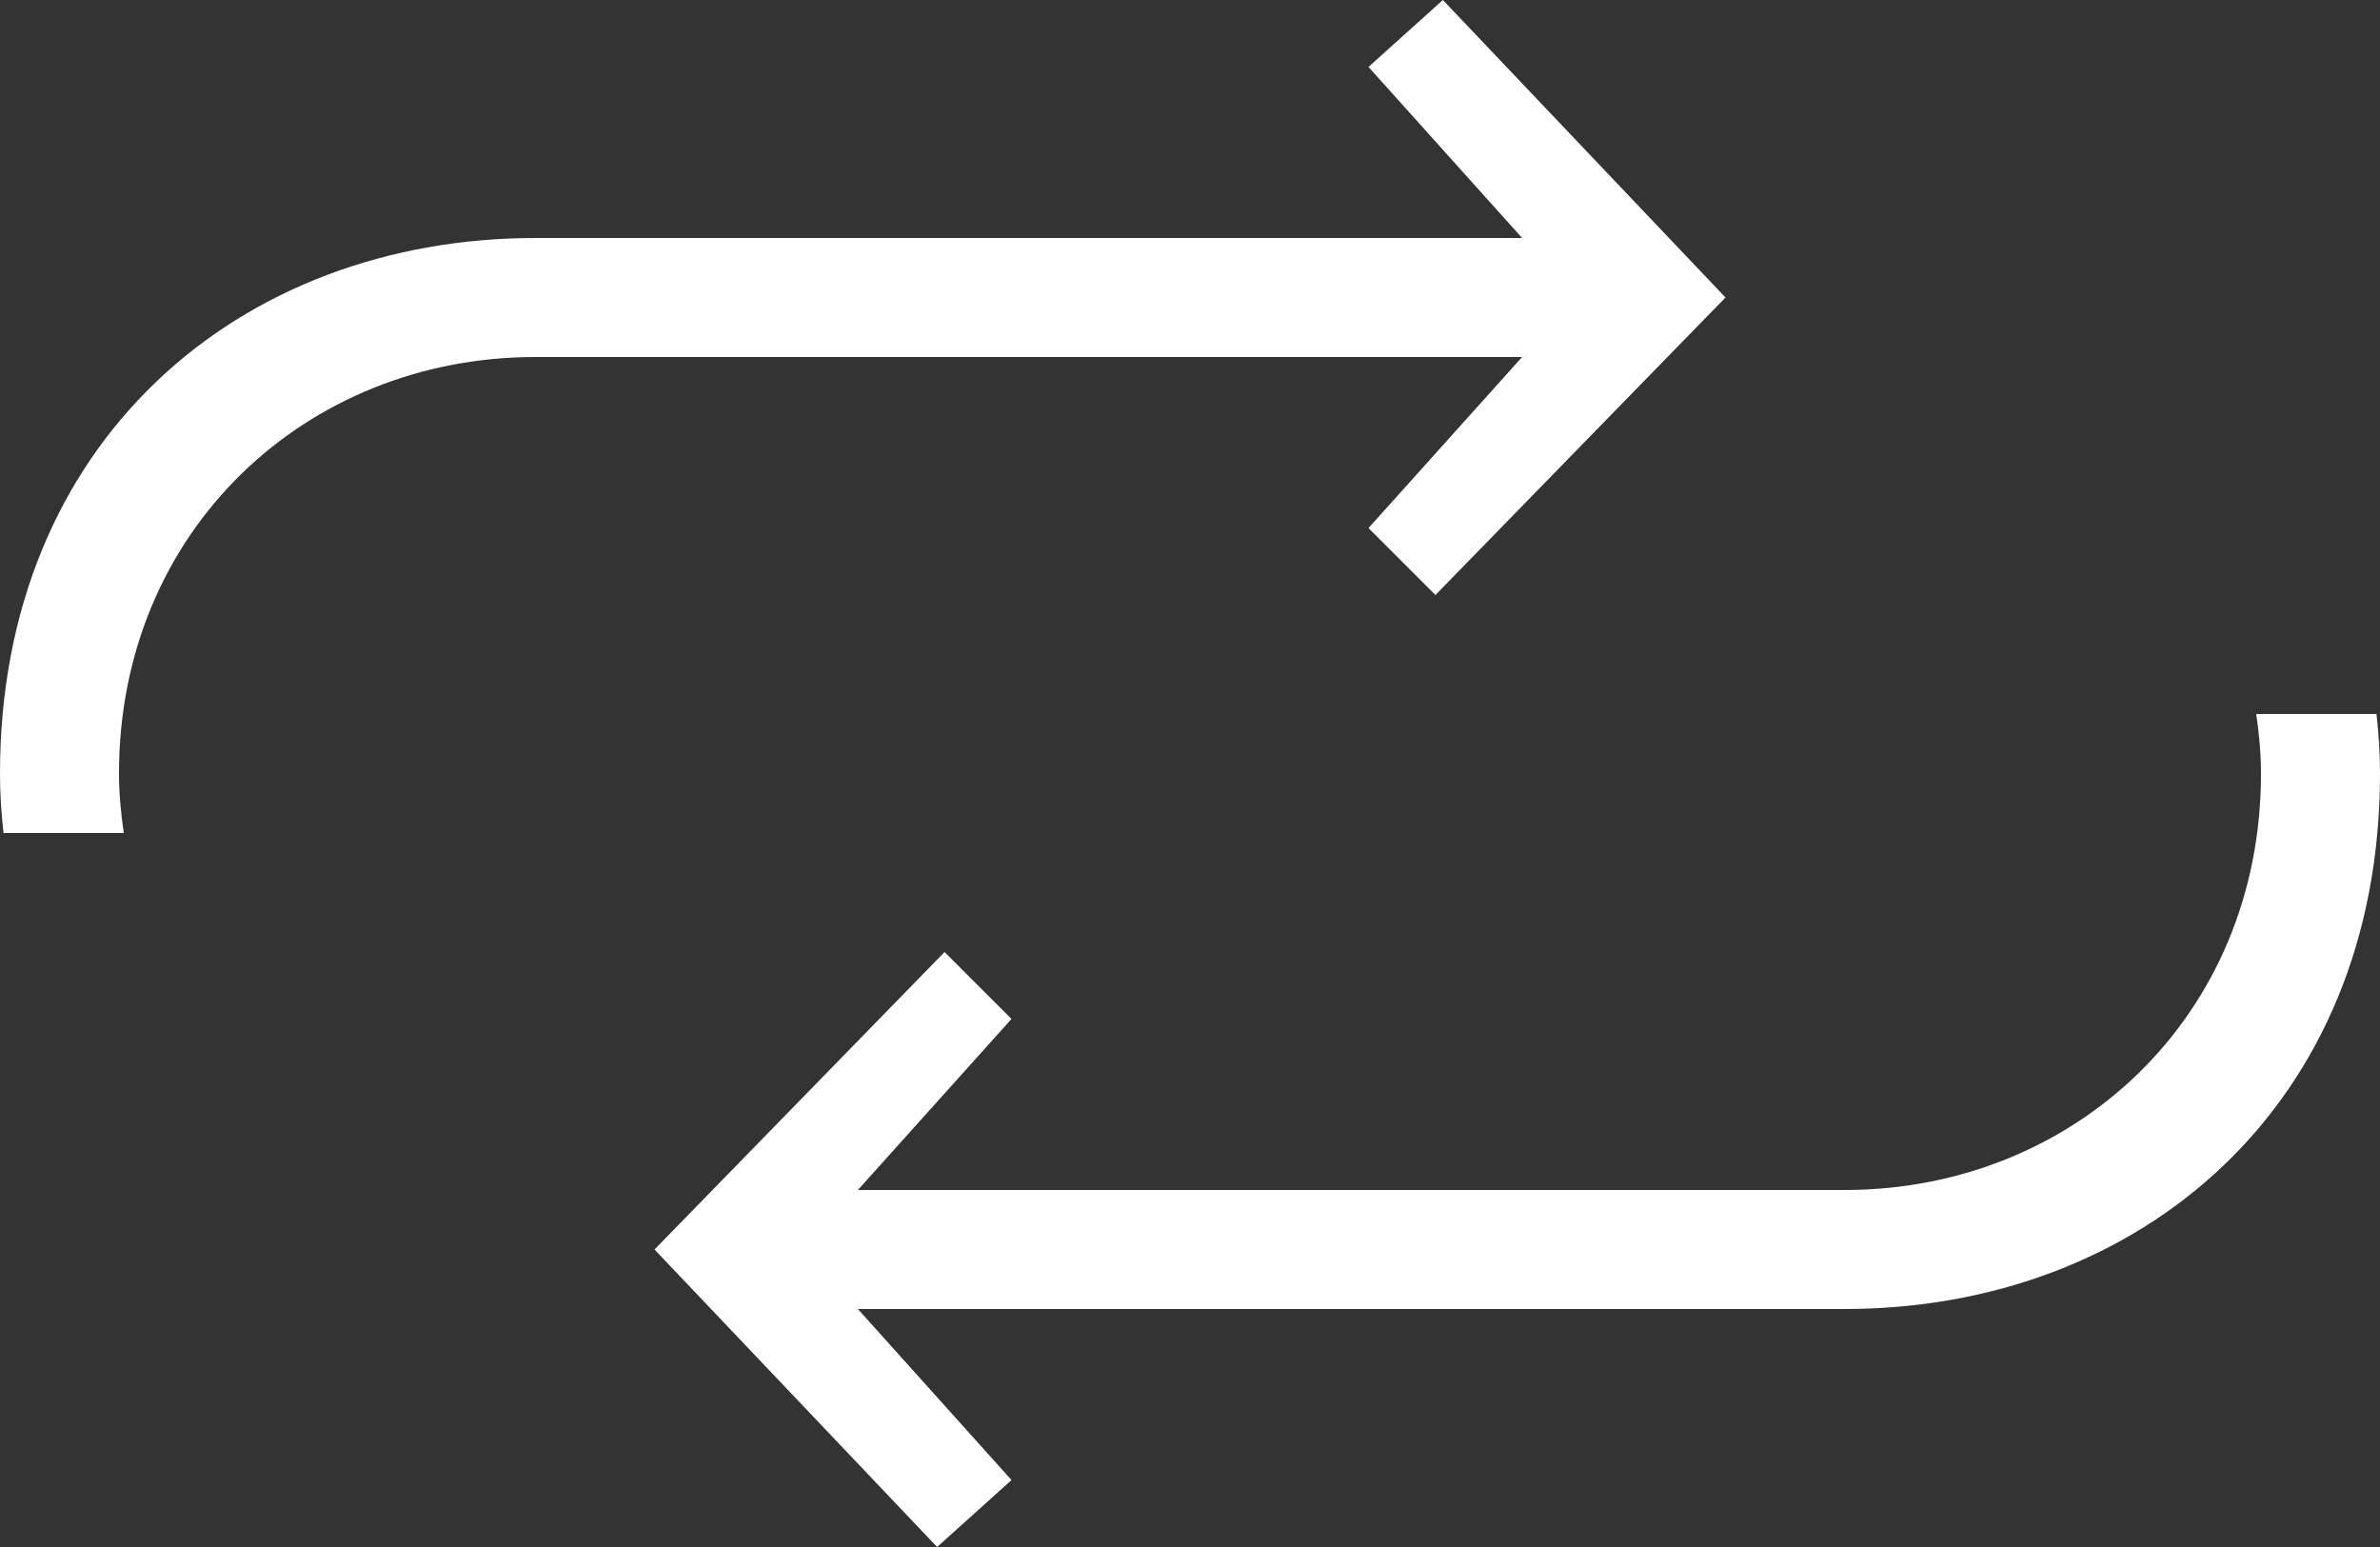 <?xml version="1.0" encoding="UTF-8"?>
<svg width="40px" height="26px" viewBox="0 0 40 26" version="1.1" xmlns="http://www.w3.org/2000/svg" xmlns:xlink="http://www.w3.org/1999/xlink">
    <rect x="0" y="0" width="40" height="26" fill="#333333" stroke="none"/>
    <g stroke="none" stroke-width="1" fill="none" fill-rule="evenodd">
        <g transform="translate(-464, -1279)" fill="#FFFFFF">
            <g transform="translate(0, 750)">
                <path d="M503.941,541 C503.978,541.328 504,541.662 504,542 C504,547.583 499.971,551 495,551 L495,551 L478.418,551 L481,553.875 L479.75,555 L475,550 L479.875,545 L481,546.125 L478.418,549 L495,549 C498.859,549 502,546.083 502,542 C502,541.66 501.967,541.327 501.92,541 L501.92,541 Z M488.25,529 L493,534 L488.125,539 L487,537.875 L489.582,535 L473,535 C469.141,535 466,537.917 466,542 C466,542.34 466.033,542.673 466.08,543 L466.08,543 L464.059,543 C464.022,542.672 464,542.338 464,542 C464,536.417 468.029,533 473,533 L473,533 L489.582,533 L487,530.125 L488.25,529 Z"></path>
            </g>
        </g>
    </g>
</svg>